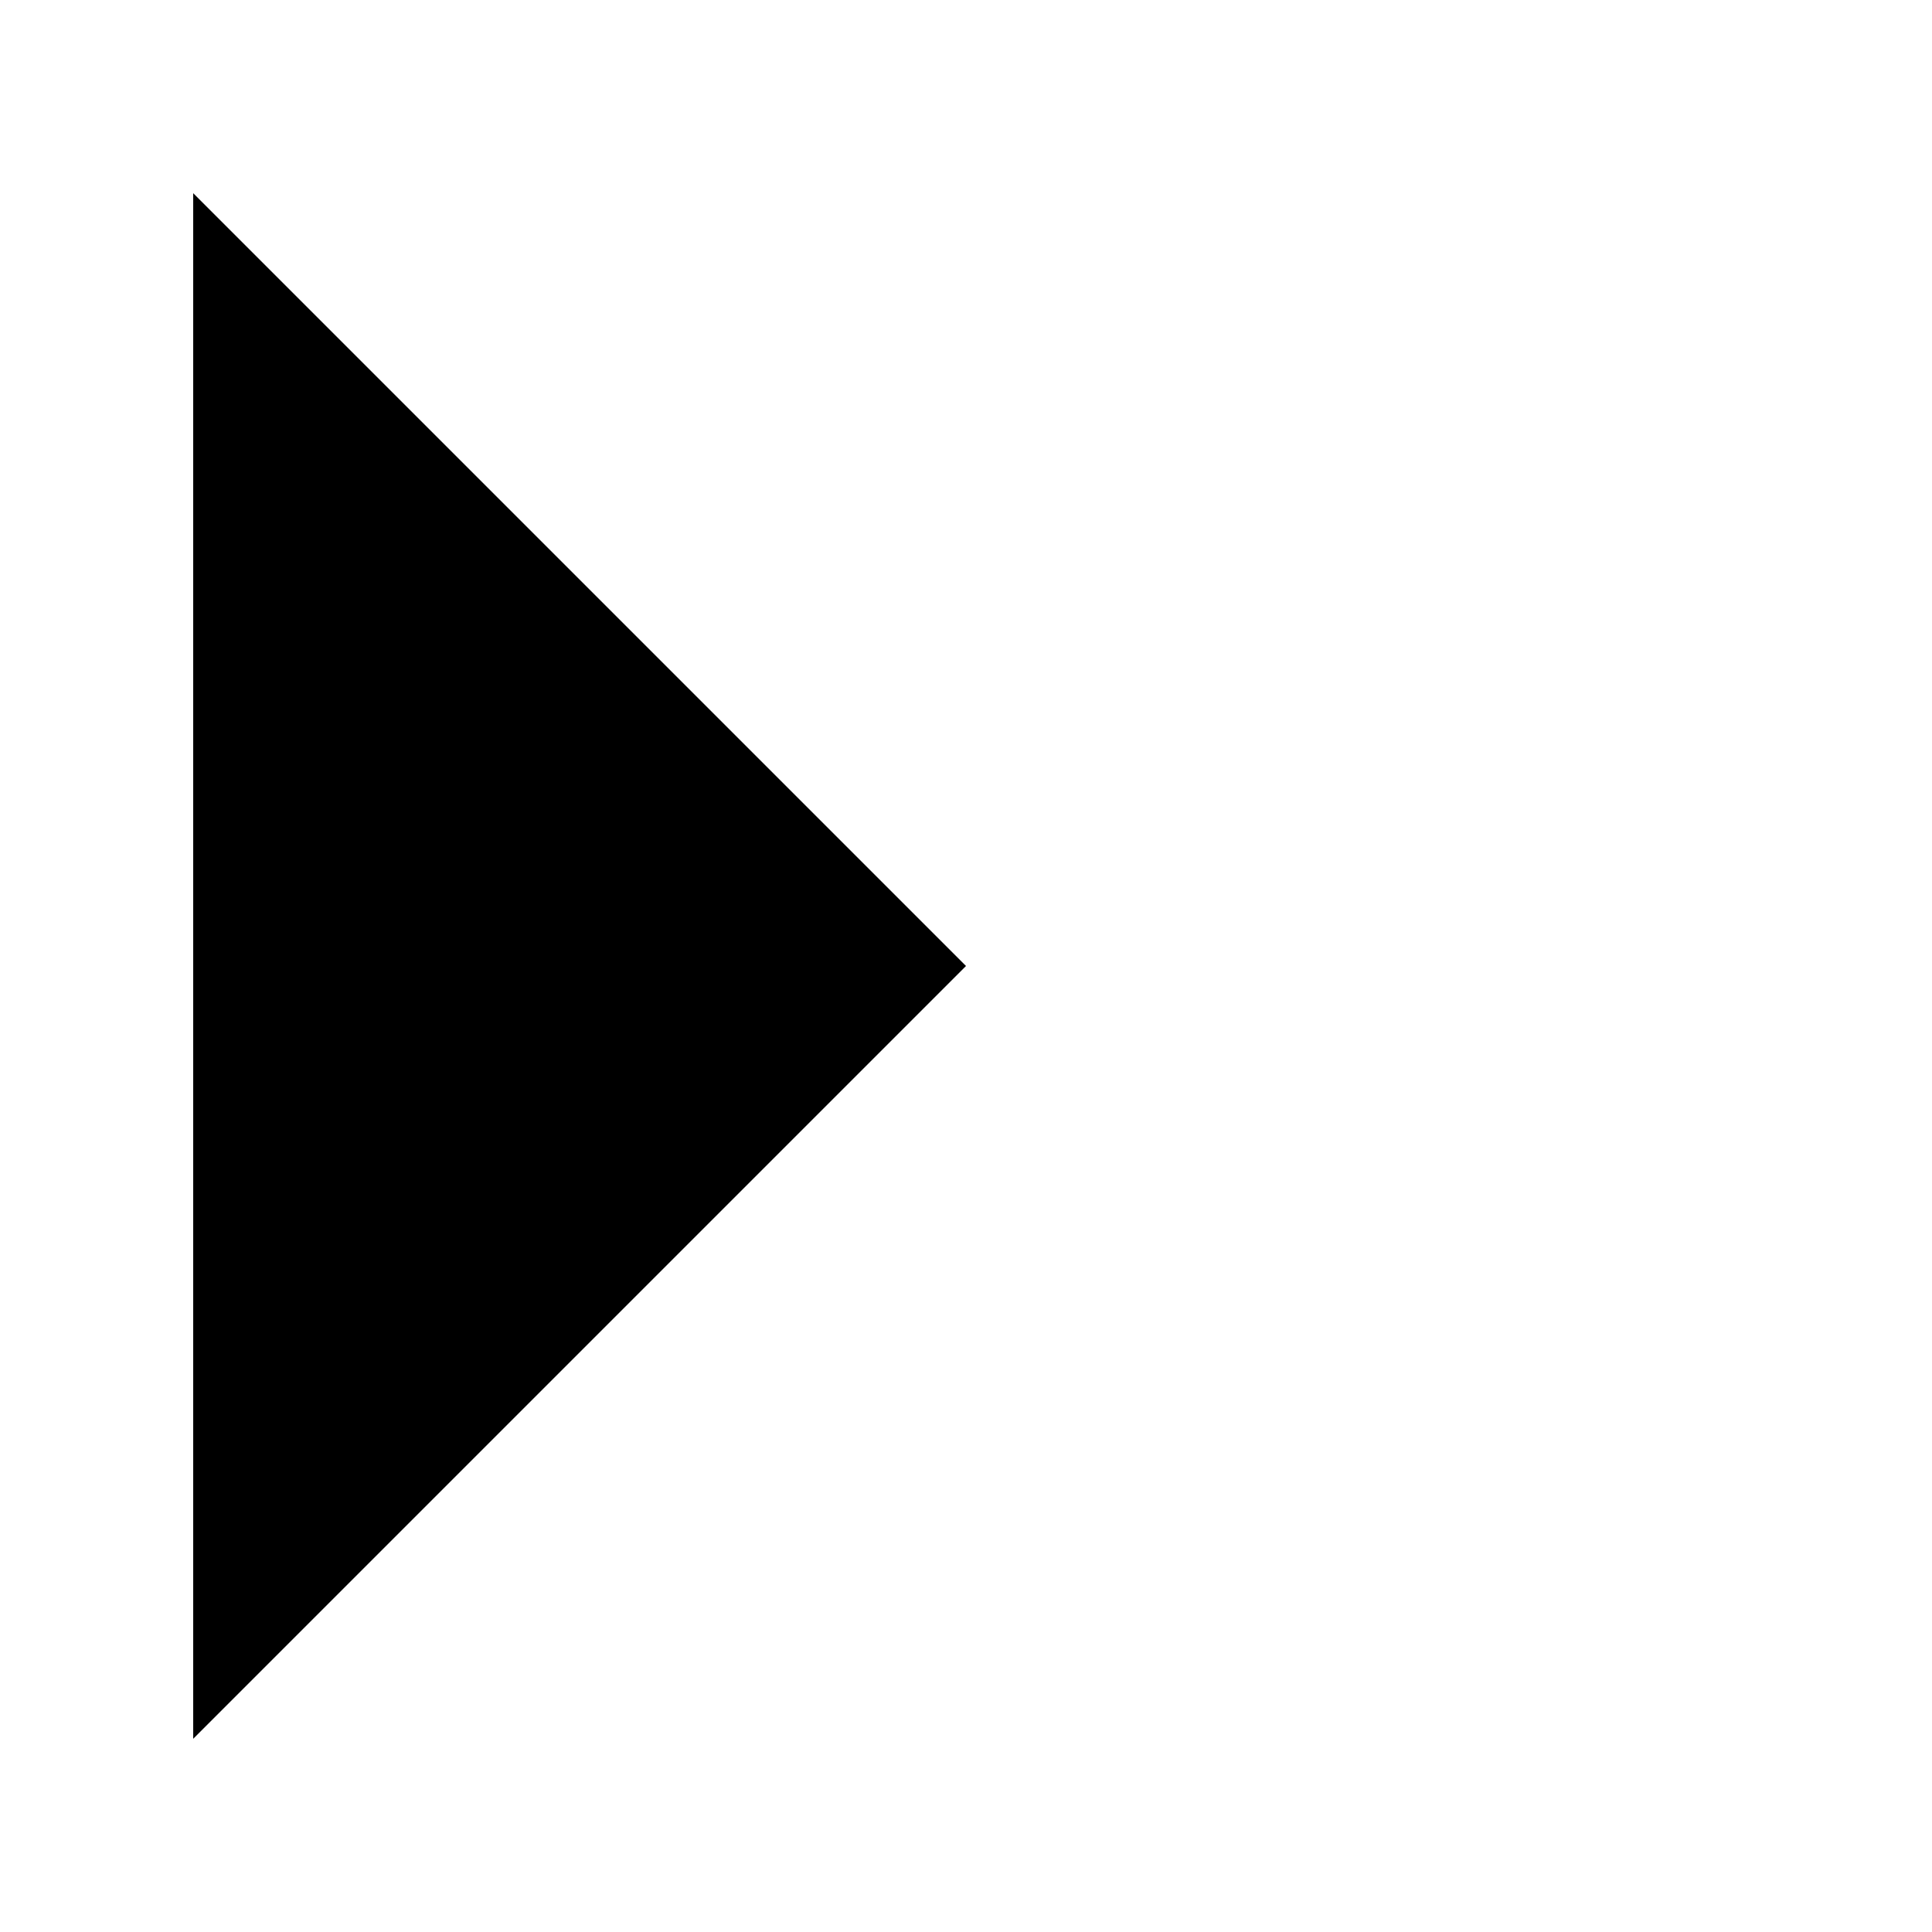 <svg
        className="HoverArrow"
        width="10"
        height="10"
        viewBox="0 0 10 10"
        aria-hidden="true"
      >
        <g fill-rule="evenodd">
          <path className="HoverArrow__linePath" d="M0 5h7"></path>
          <path className="HoverArrow__tipPath" d="M1 1l4 4-4 4"></path>
        </g>
      </svg>